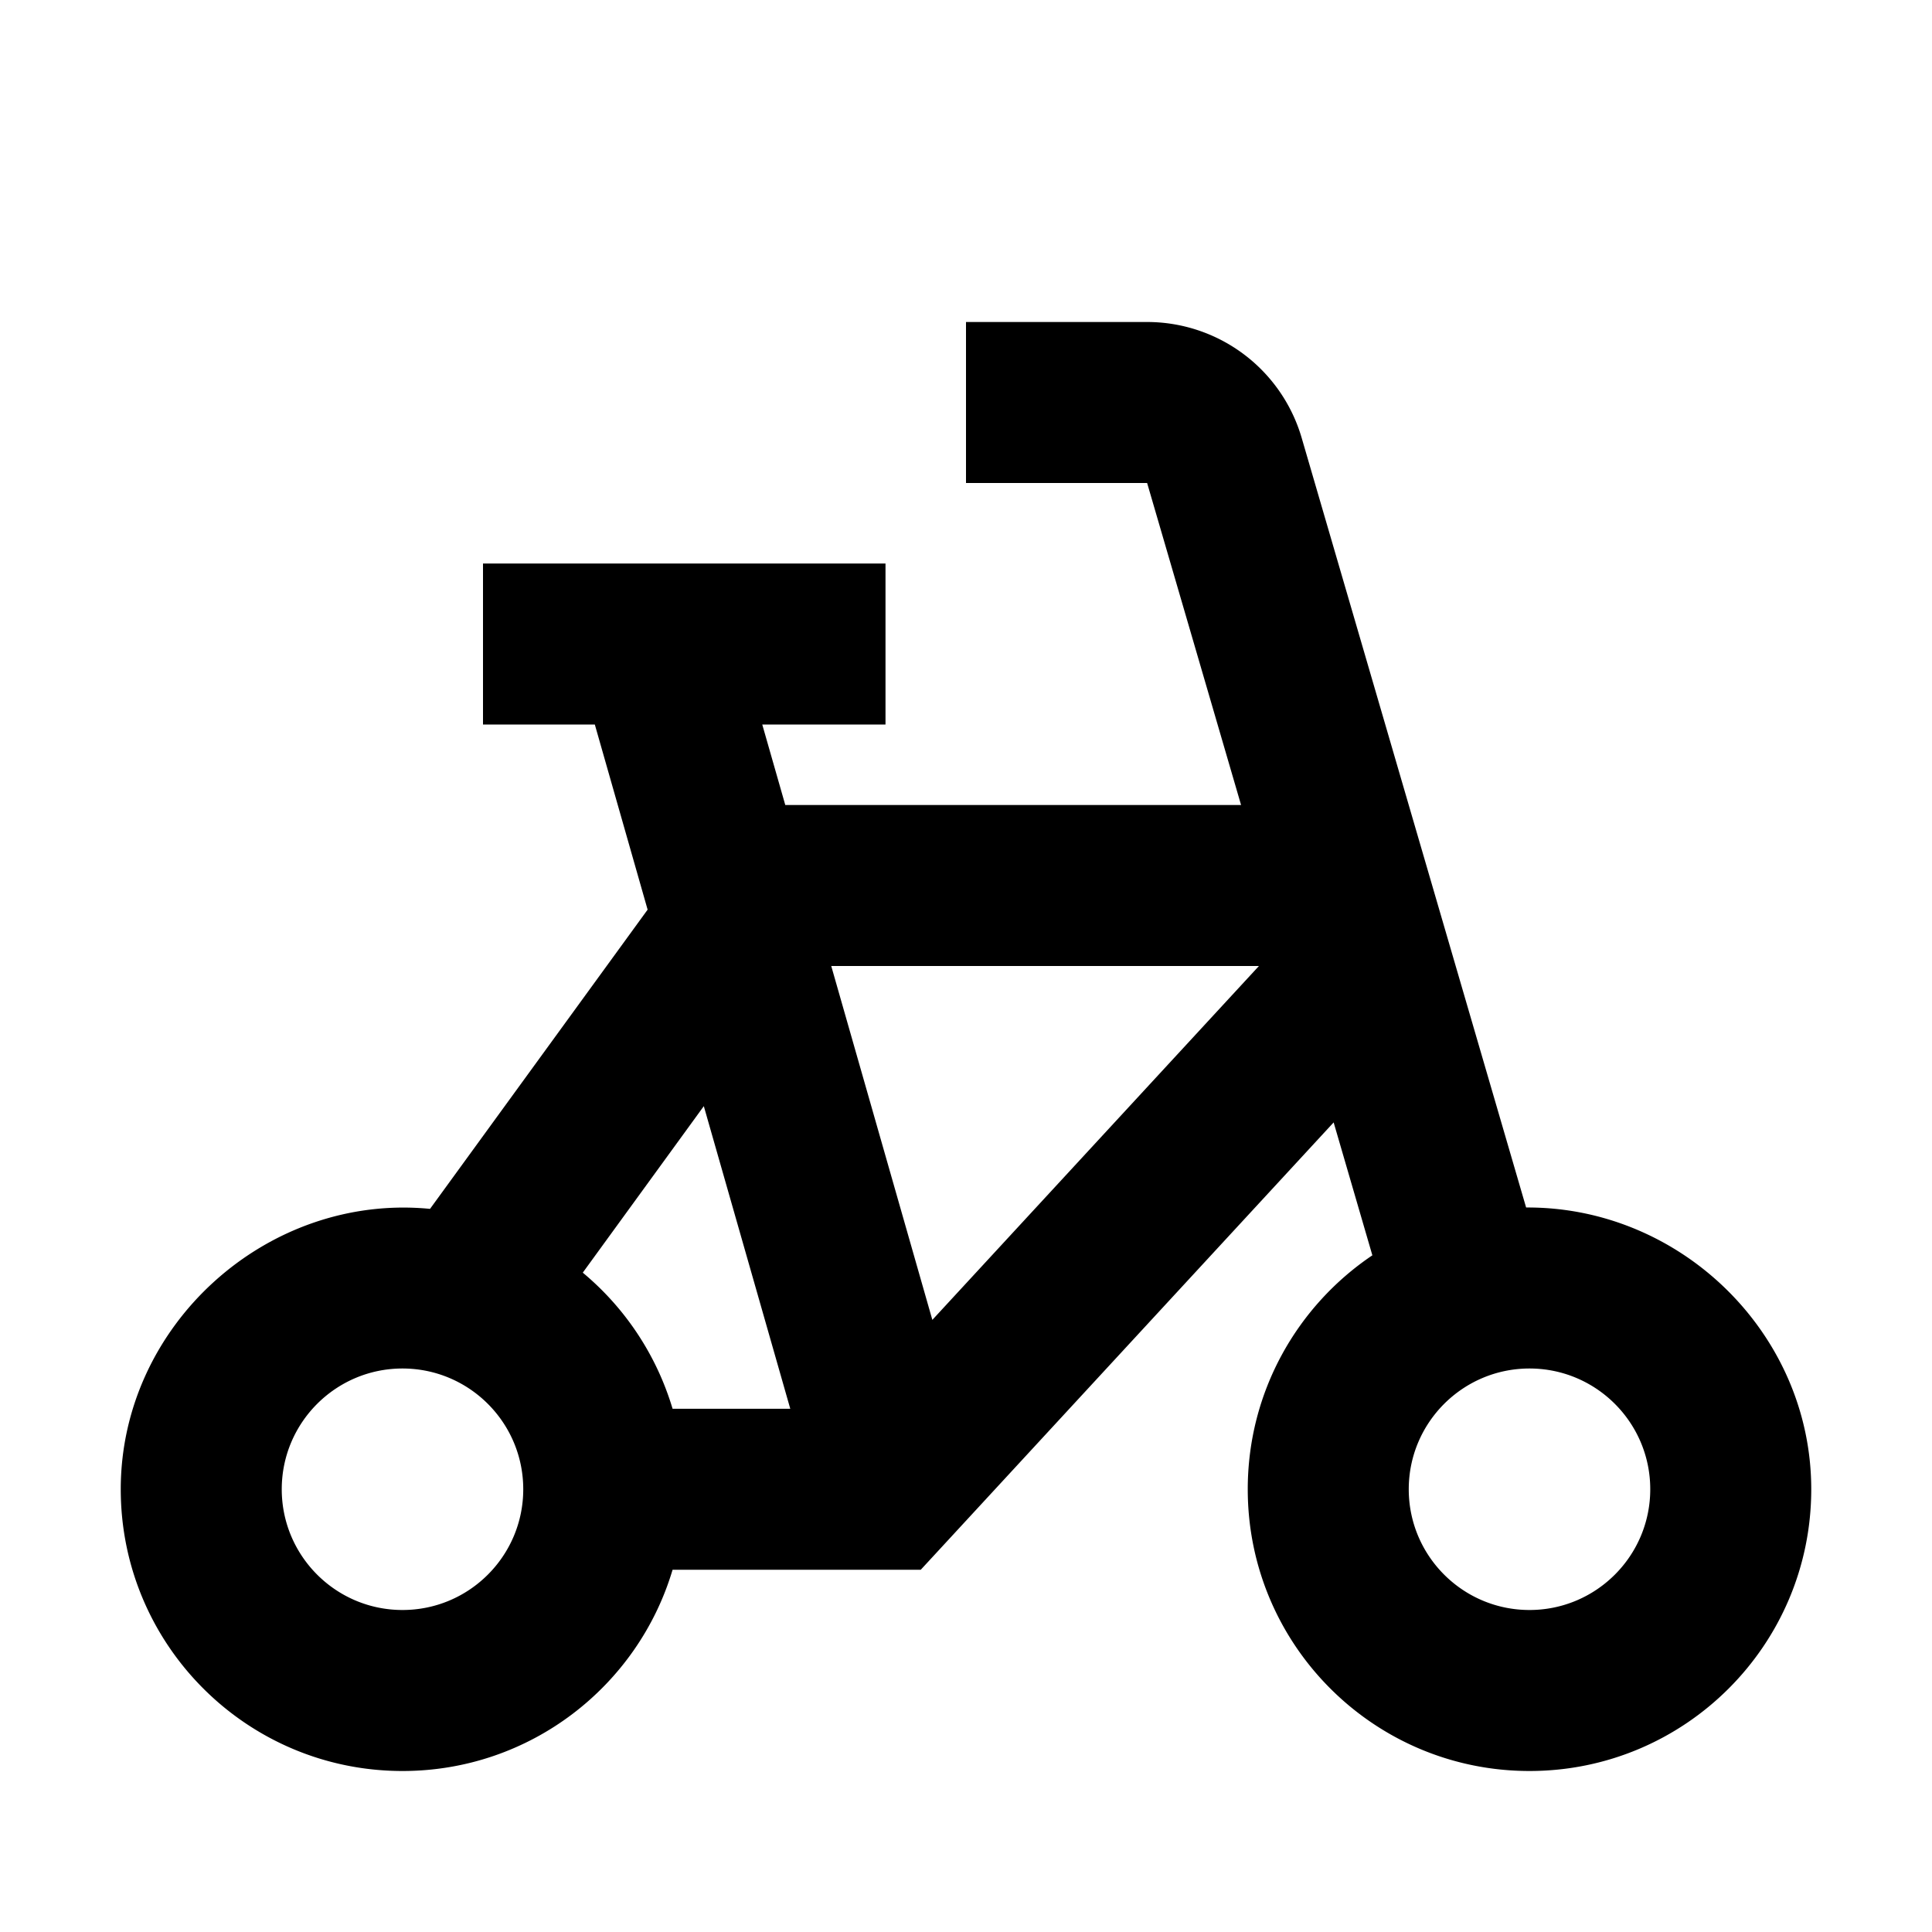 <svg viewBox="0 0 24 24" focusable="false" width="24" height="24" aria-hidden="true" class="svg-icon" xmlns="http://www.w3.org/2000/svg"><path fill-rule="evenodd" clip-rule="evenodd" d="M12 4h2.25a2 2 0 0 1 1.92 1.44l2.788 9.56C20.881 14.989 22.5 16.568 22.5 18.5c0 1.933-1.567 3.5-3.5 3.5s-3.5-1.567-3.5-3.5c0-1.21.614-2.277 1.548-2.906l-.481-1.651L11.438 19.5H8.355C7.925 20.946 6.585 22 5 22c-1.933 0-3.5-1.567-3.5-3.5 0-2.042 1.819-3.68 3.842-3.483l2.703-3.717L7.389 9H6V7h5v2H9.469l.286 1h5.662L14.25 6H12V4zM7.239 15.809A3.503 3.503 0 0 1 8.355 17.5h1.462l-1.074-3.759-1.504 2.069zM10.326 12l1.256 4.396L15.639 12h-5.313zM19 20c-.828 0-1.5-.672-1.5-1.5S18.172 17 19 17s1.5.672 1.5 1.5S19.828 20 19 20zM3.5 18.5c0 .828.672 1.5 1.5 1.5s1.5-.672 1.5-1.5S5.828 17 5 17s-1.5.672-1.5 1.5z"></path></svg>